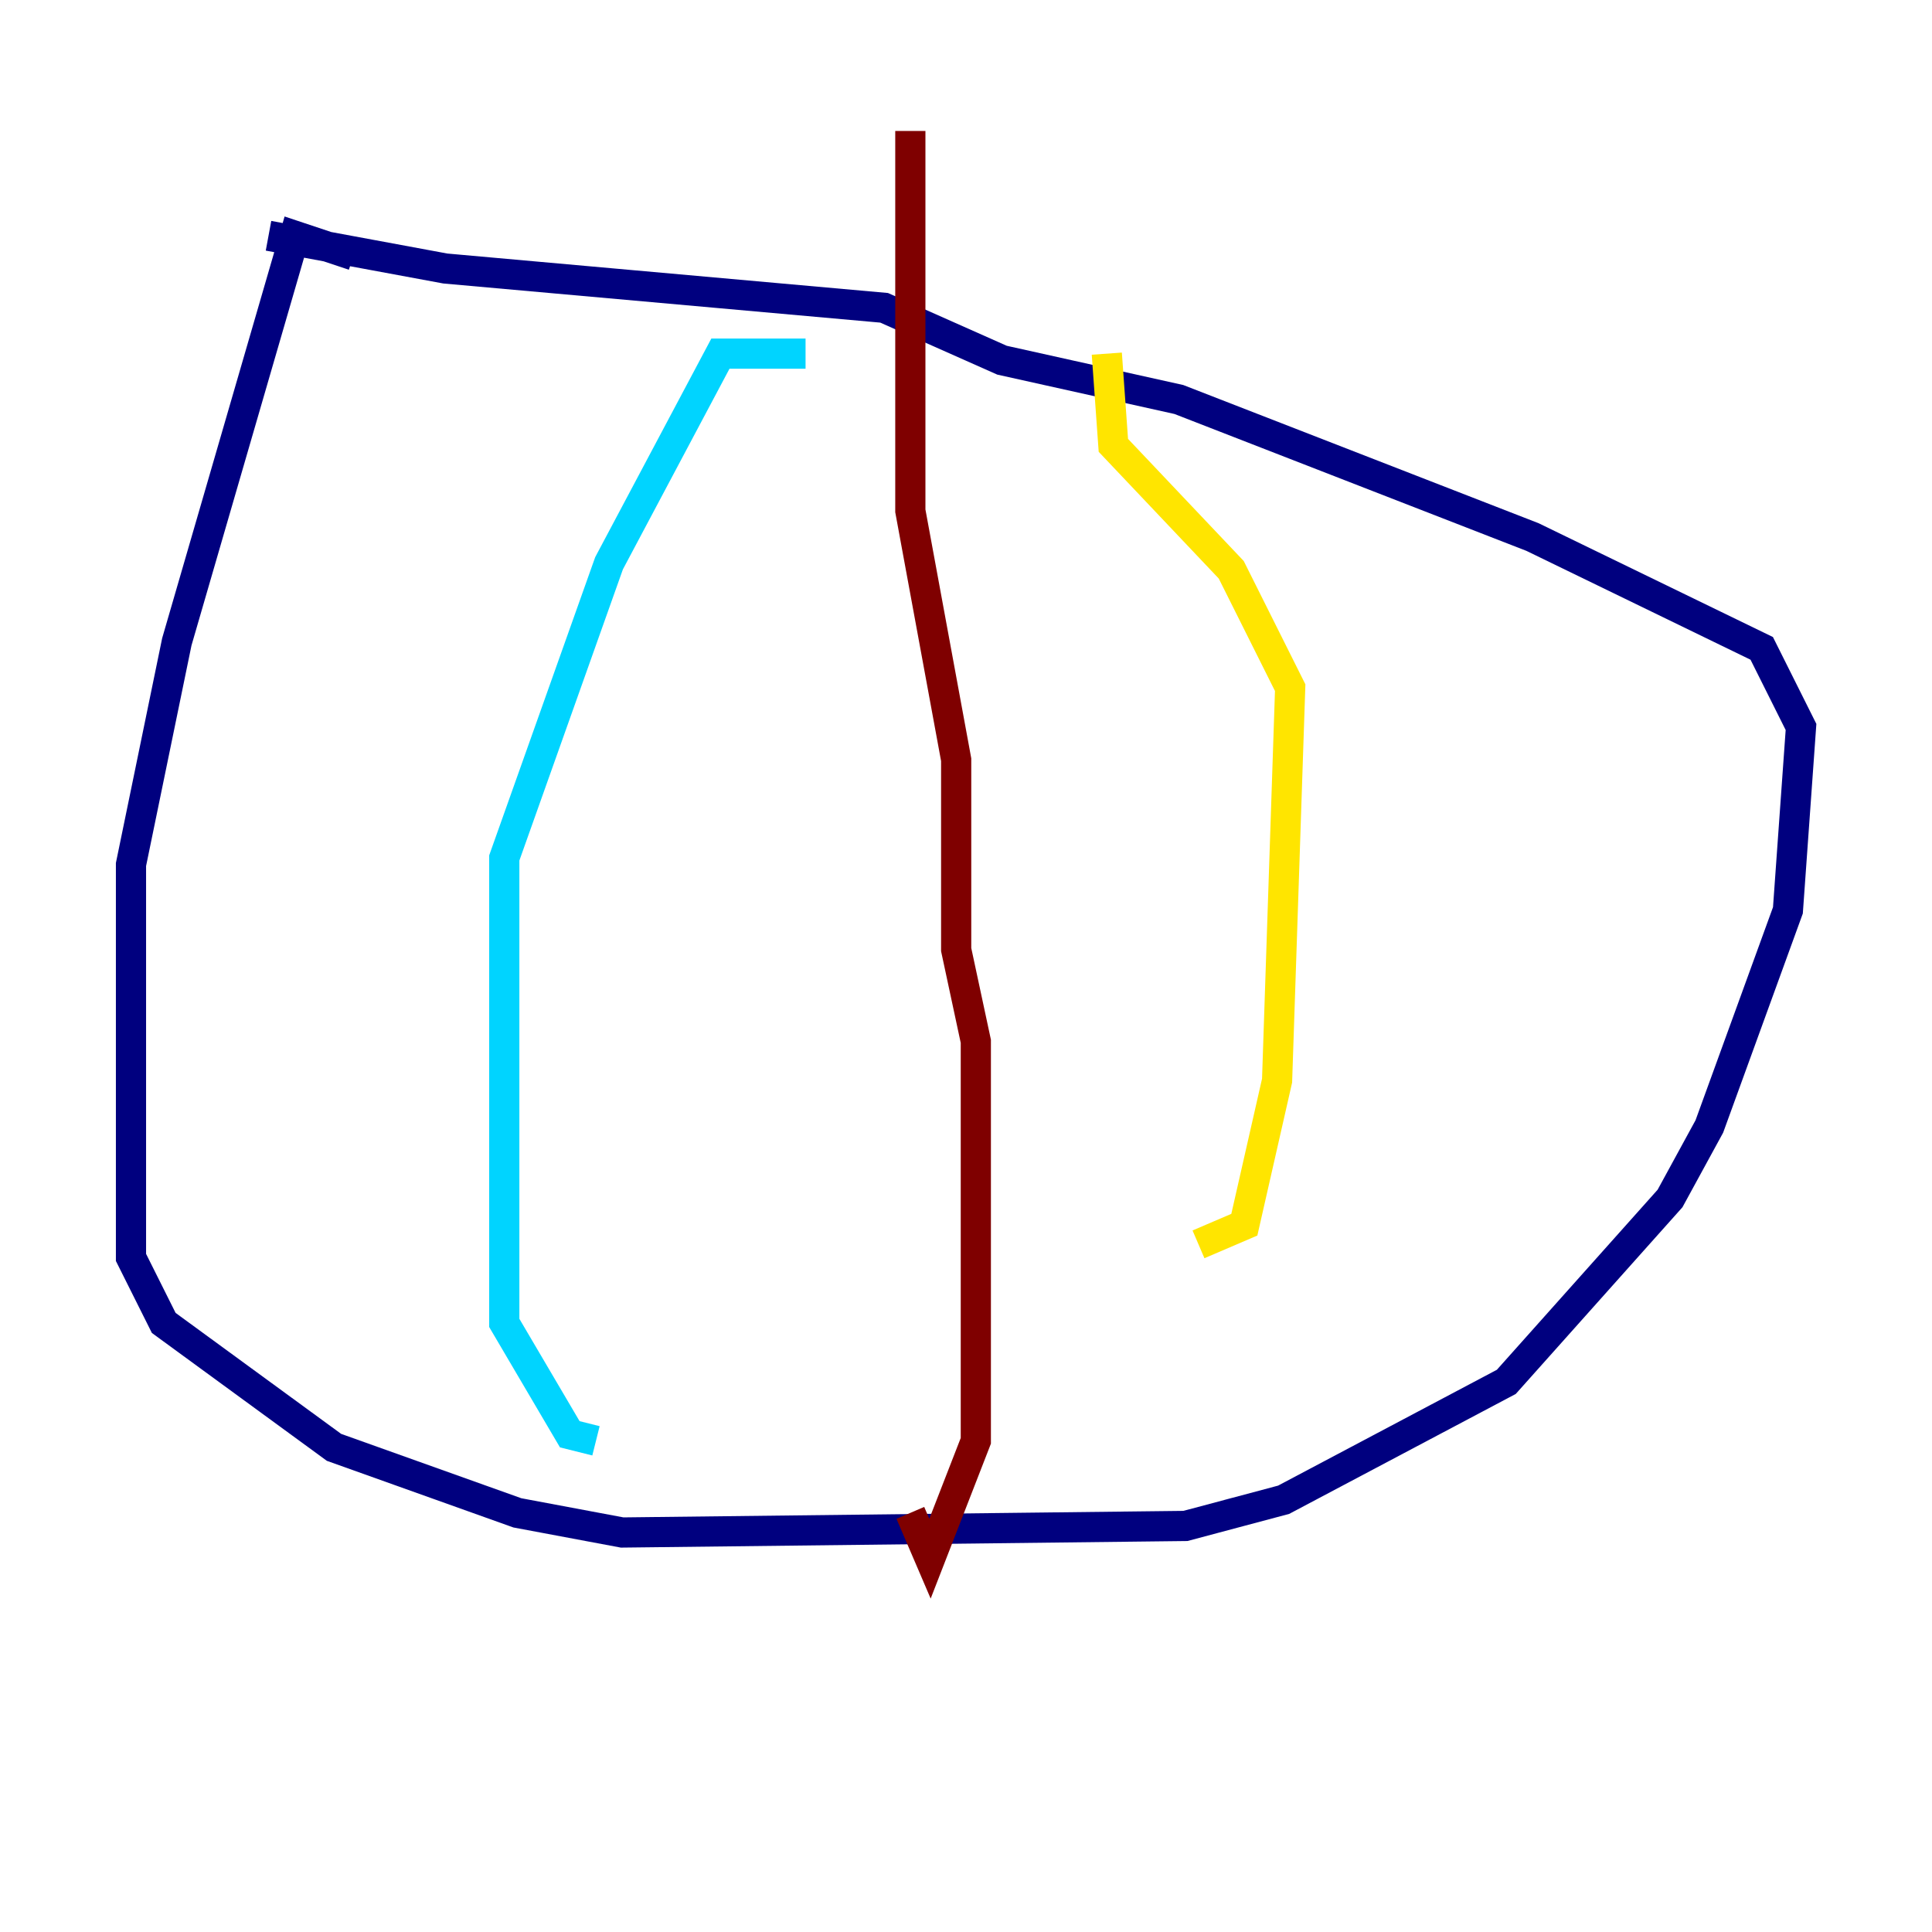 <?xml version="1.0" encoding="utf-8" ?>
<svg baseProfile="tiny" height="128" version="1.2" viewBox="0,0,128,128" width="128" xmlns="http://www.w3.org/2000/svg" xmlns:ev="http://www.w3.org/2001/xml-events" xmlns:xlink="http://www.w3.org/1999/xlink"><defs /><polyline fill="none" points="23.43,16.922 19.525,15.62 11.715,42.522 8.678,57.275 8.678,83.308 10.848,87.647 22.129,95.891 34.278,100.231 41.22,101.532 78.536,101.098 85.044,99.363 99.797,91.552 110.644,79.403 113.248,74.63 118.454,60.312 119.322,48.163 116.719,42.956 101.532,35.58 78.102,26.468 66.386,23.864 58.576,20.393 29.505,17.79 17.79,15.62" stroke="#00007f" stroke-width="2" /><polyline fill="none" points="53.37,23.43 47.729,23.43 40.352,37.315 33.41,56.841 33.41,87.647 37.749,95.024 39.485,95.458" stroke="#00d4ff" stroke-width="2" /><polyline fill="none" points="73.329,23.43 73.763,29.505 81.573,37.749 85.478,45.559 84.61,71.593 82.441,81.139 79.403,82.441" stroke="#ffe500" stroke-width="2" /><polyline fill="none" points="60.312,8.678 60.312,33.844 63.349,50.332 63.349,62.915 64.651,68.99 64.651,95.458 61.614,103.268 60.312,100.231" stroke="#7f0000" stroke-width="2" /></svg>